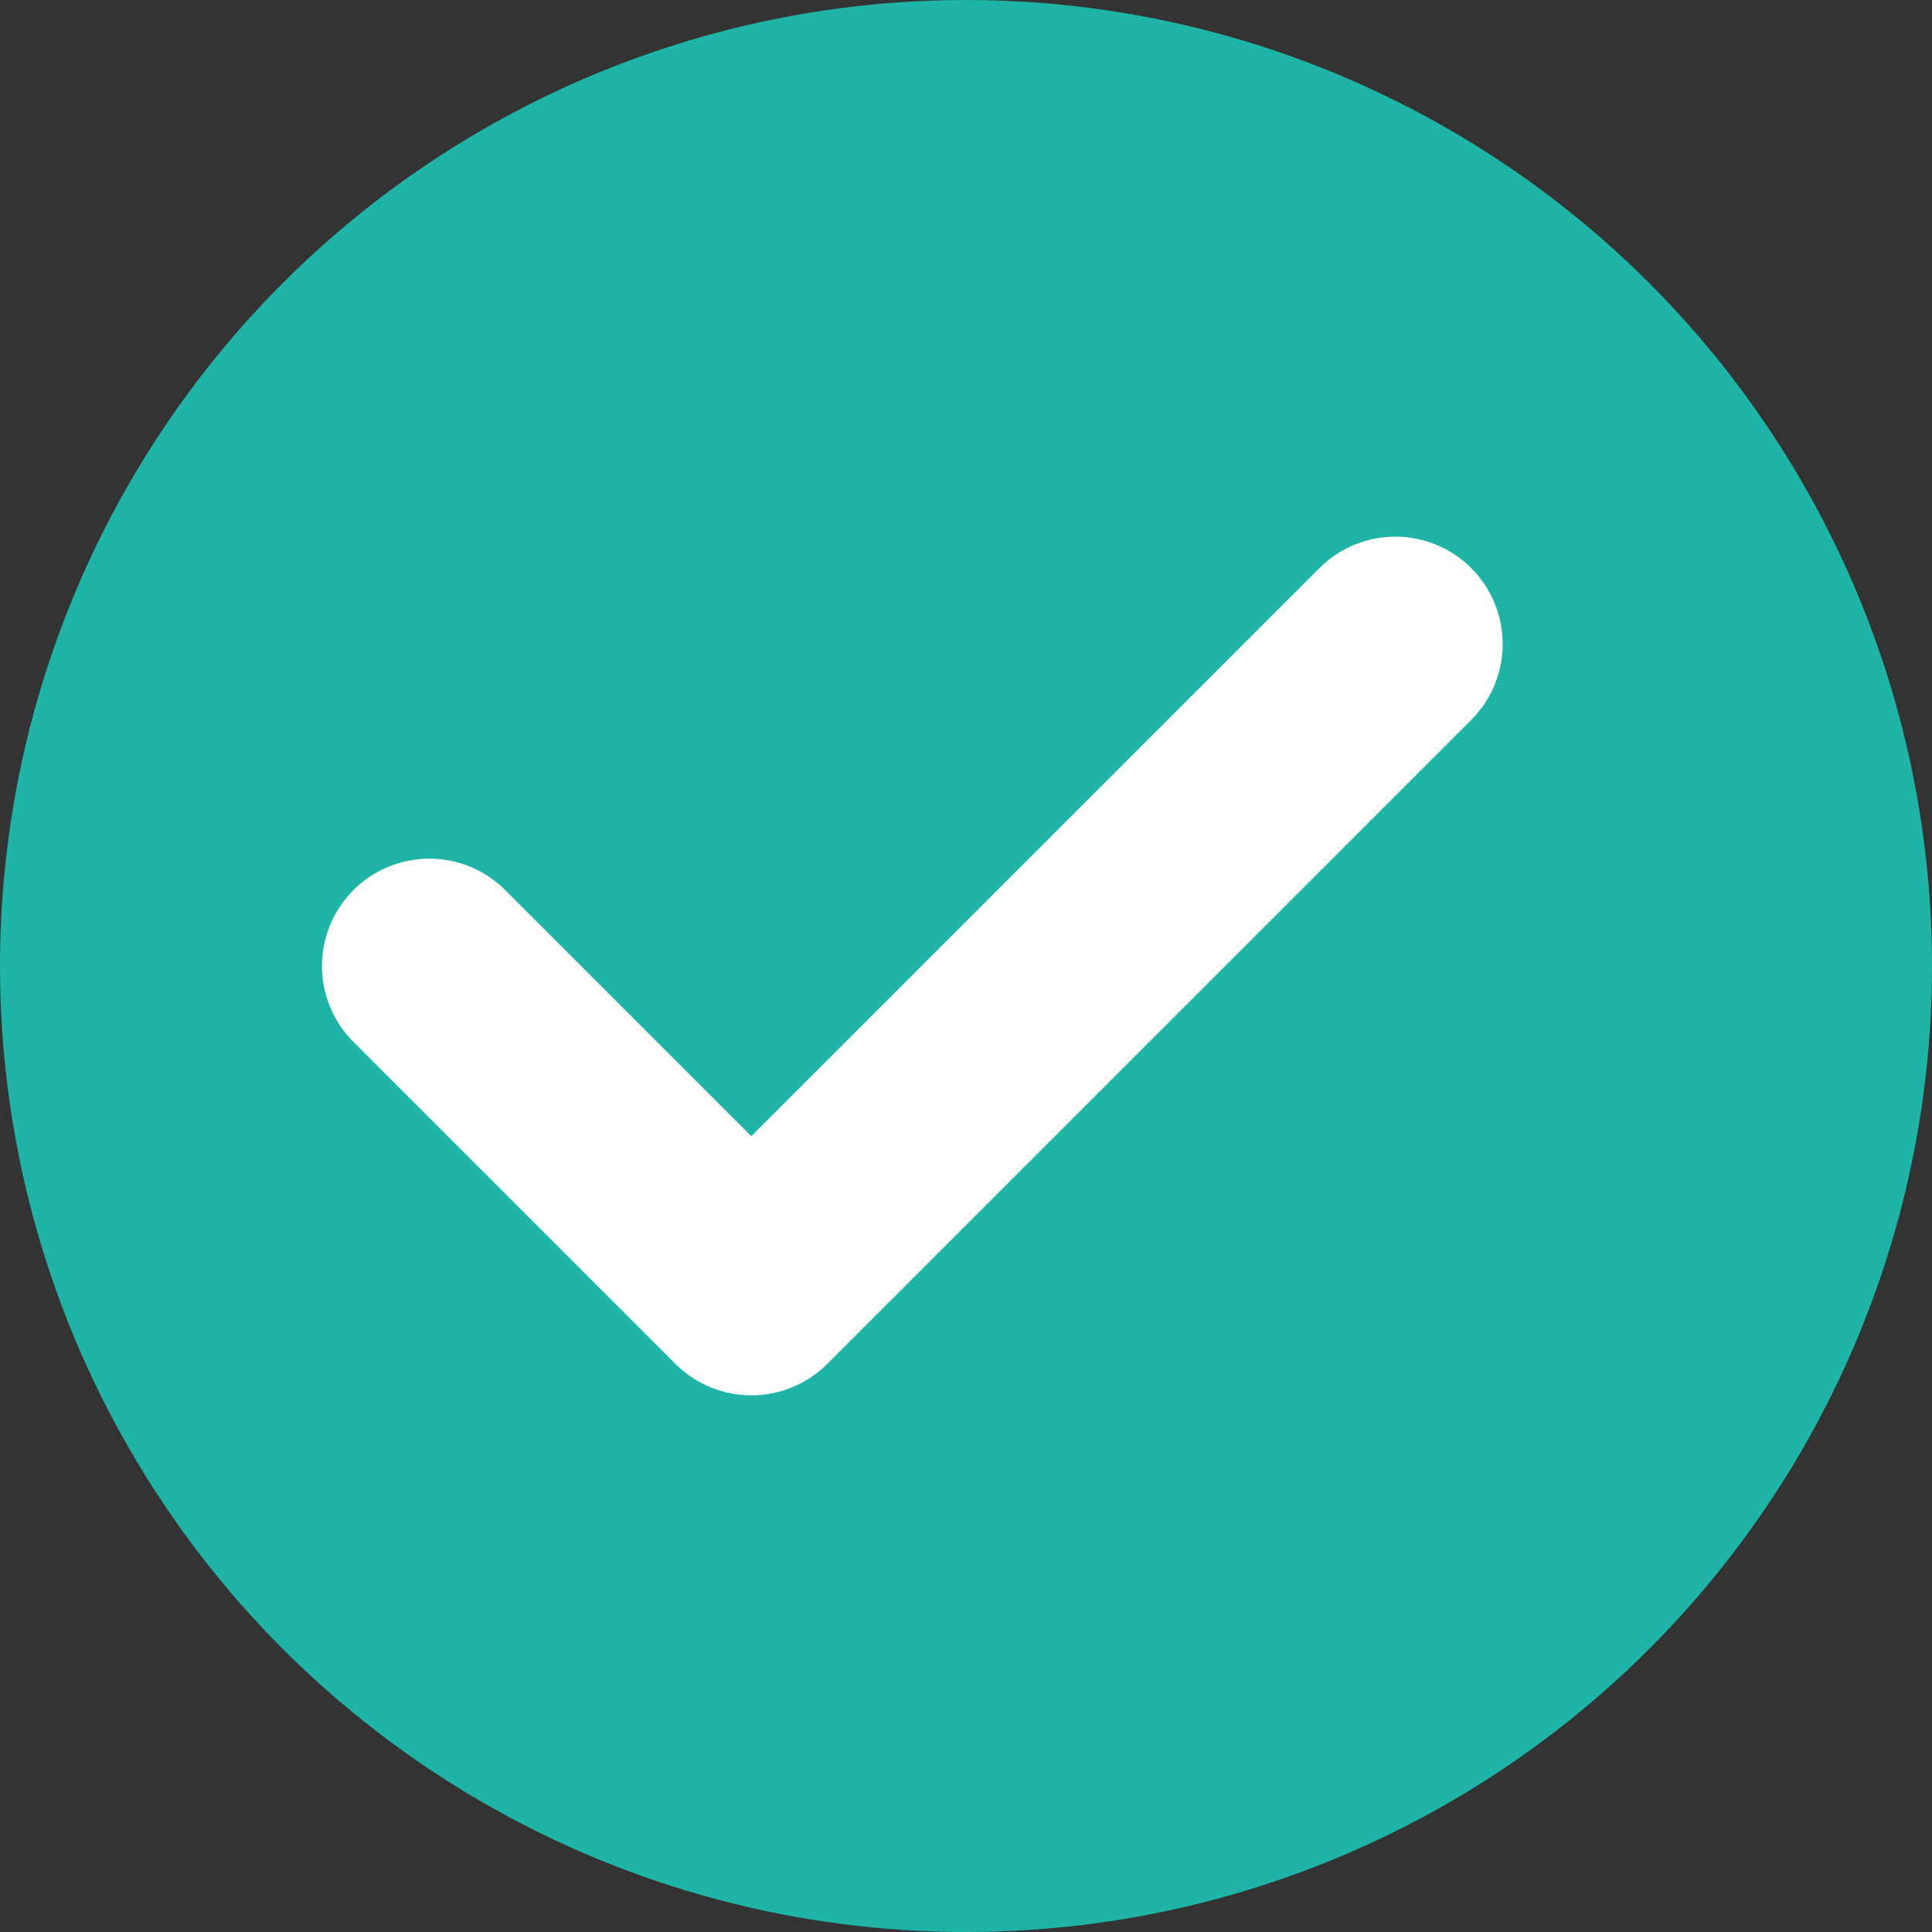 <svg width="18" height="18" viewBox="0 0 18 18" fill="none" xmlns="http://www.w3.org/2000/svg">
<rect x="0" y="0" width="18" height="18" fill="#333333" stroke="none"/>
<circle cx="9" cy="9" r="9" fill="#1EB5A7"/>
<path d="M4 9L7 12L13 6" stroke="white" stroke-width="2" stroke-linecap="round" stroke-linejoin="round"/>
</svg>
